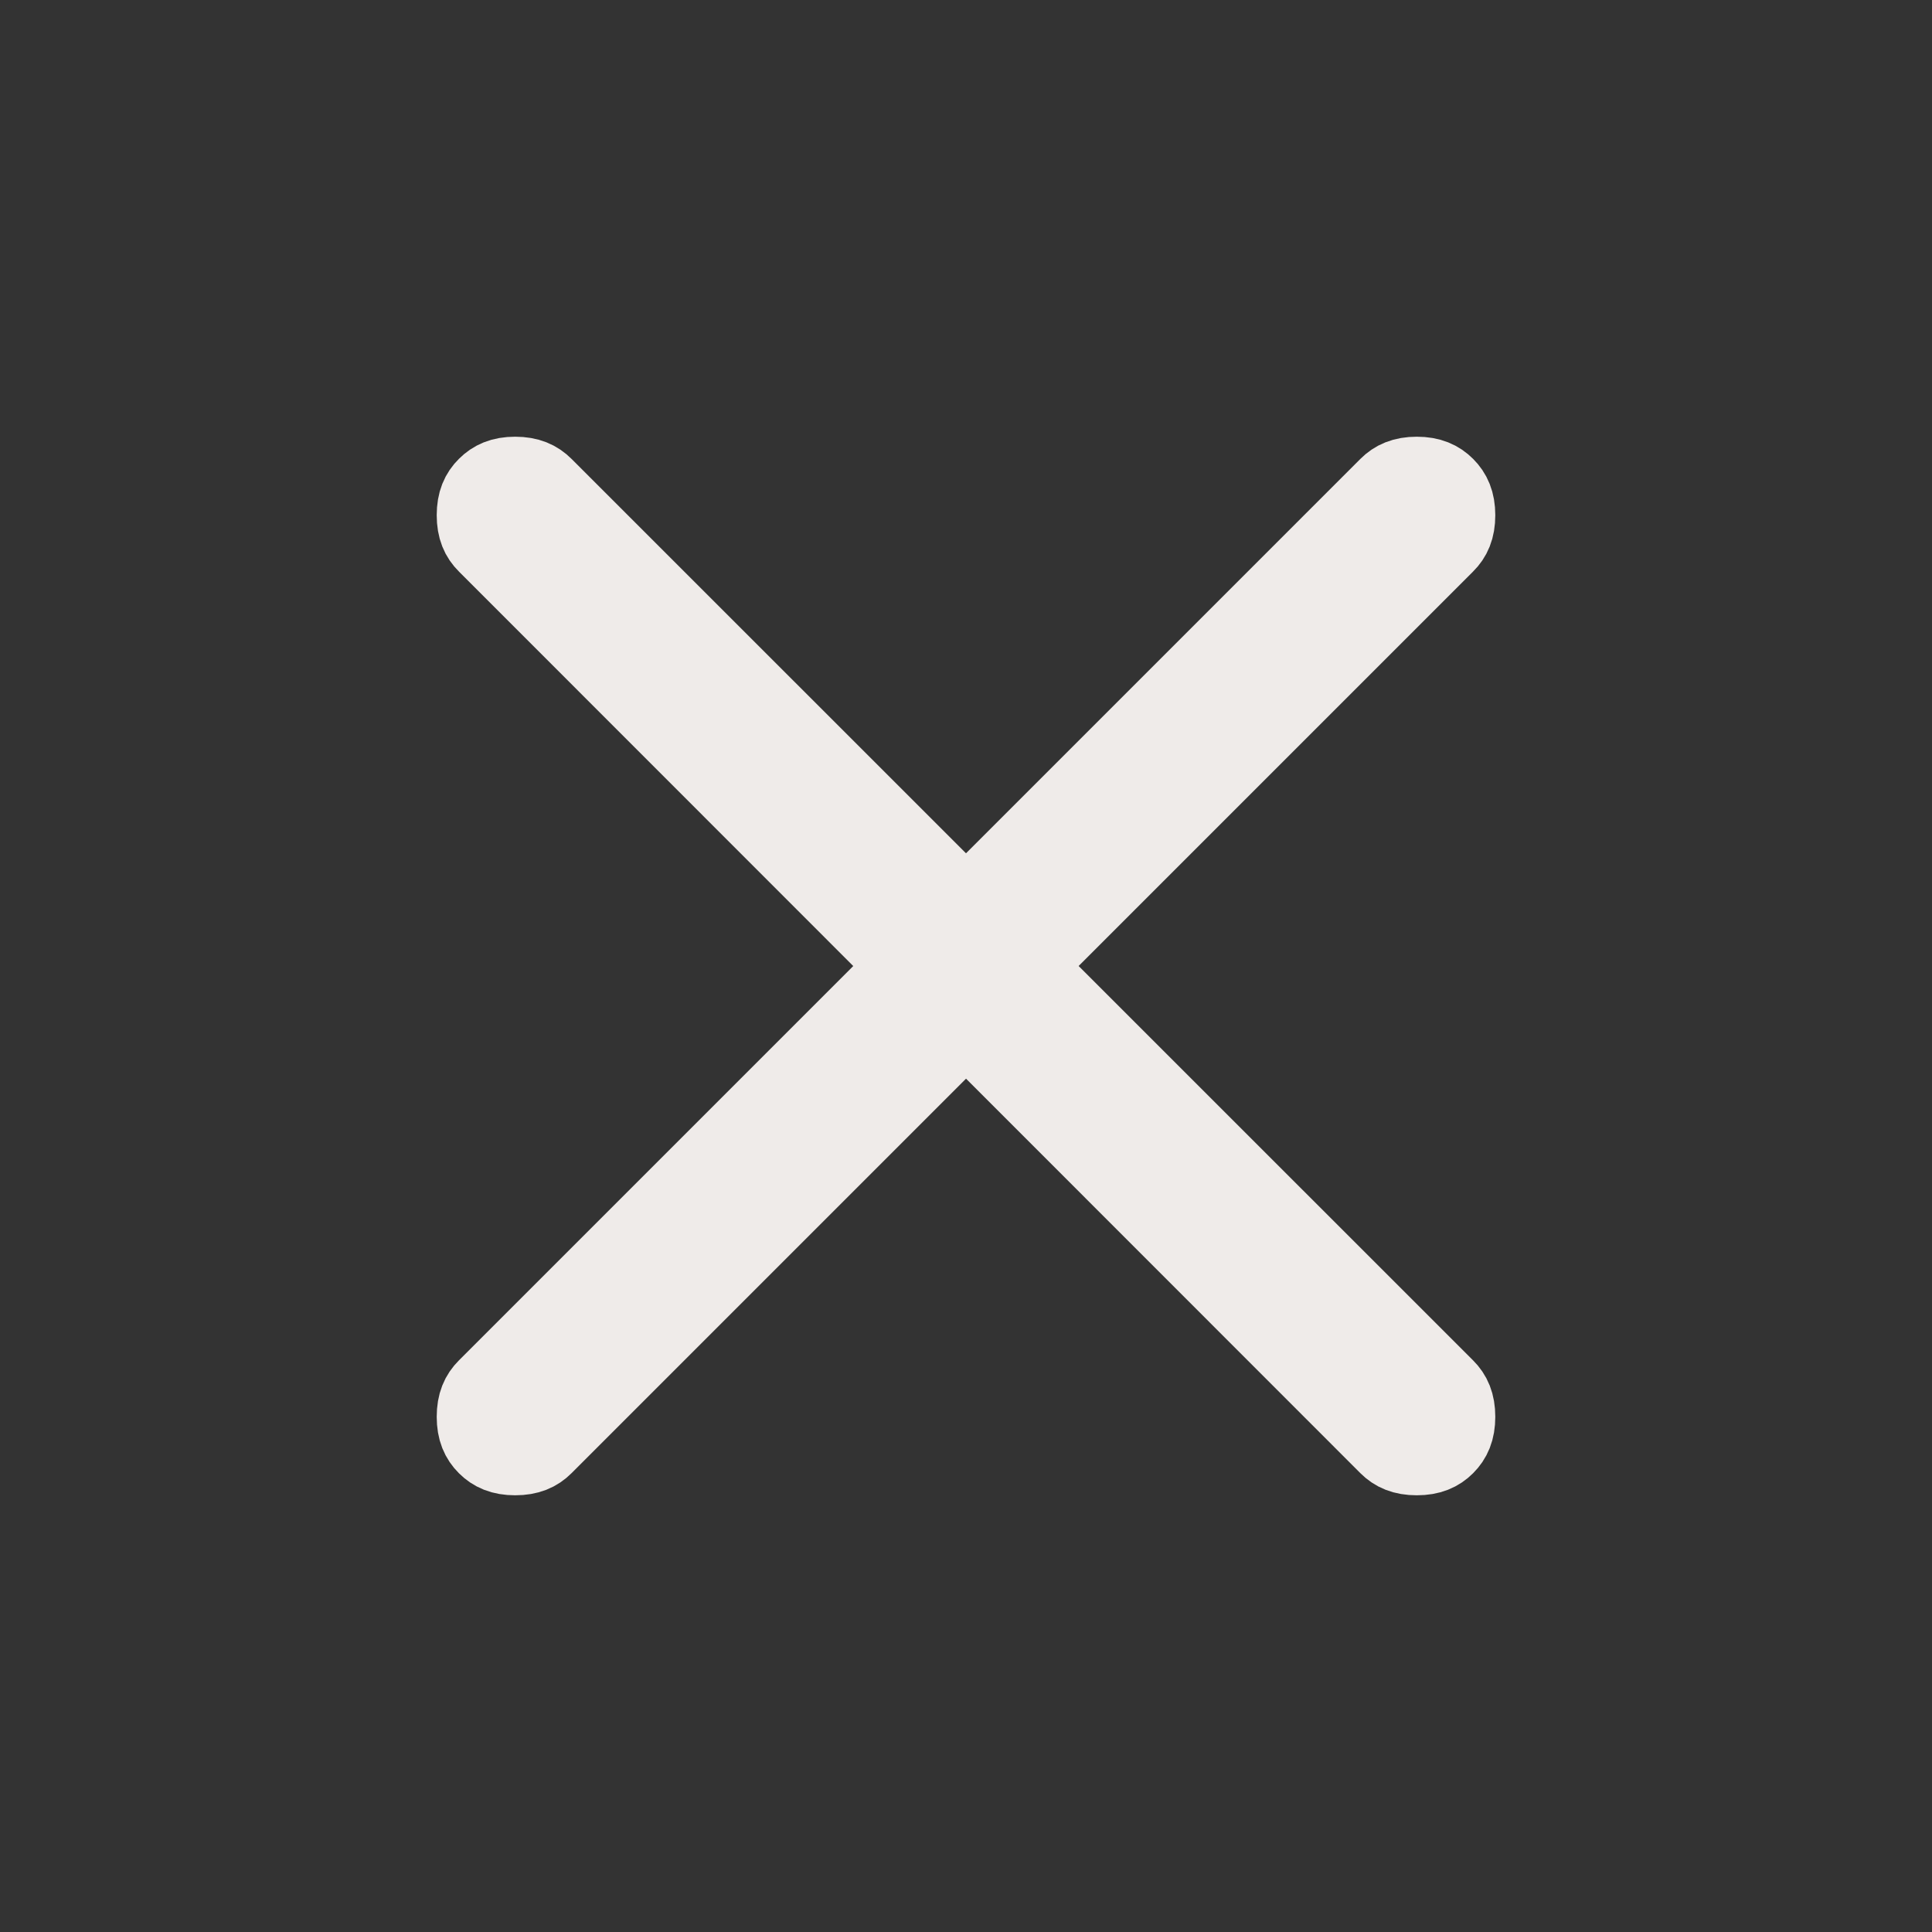 <svg width="24" height="24" viewBox="0 0 24 24" fill="none" xmlns="http://www.w3.org/2000/svg">
<rect x="0" y="0" width="24" height="24" fill="#333333" stroke="none"/>
<path d="M17.6 5.925C17.764 5.925 17.866 5.974 17.946 6.054C18.026 6.134 18.075 6.236 18.075 6.4C18.075 6.564 18.027 6.666 17.946 6.746L12.692 12L13.046 12.354L17.946 17.253C18.027 17.334 18.075 17.436 18.075 17.6C18.075 17.764 18.027 17.866 17.946 17.947C17.866 18.027 17.764 18.075 17.6 18.075C17.436 18.075 17.333 18.027 17.253 17.947L12.354 13.046L12 12.693L6.746 17.947C6.666 18.027 6.564 18.075 6.399 18.075C6.236 18.075 6.134 18.027 6.054 17.947C5.973 17.866 5.925 17.764 5.925 17.6C5.925 17.436 5.973 17.334 6.054 17.253L11.307 12L10.953 11.647L6.054 6.746C5.973 6.666 5.925 6.564 5.925 6.4C5.925 6.236 5.973 6.134 6.054 6.054C6.134 5.974 6.235 5.925 6.399 5.925C6.564 5.925 6.666 5.974 6.746 6.054L11.646 10.953L12 11.307L17.253 6.054C17.333 5.974 17.436 5.925 17.6 5.925Z" fill="#EFEBE9" stroke="#EFEBE9"/>
</svg>
